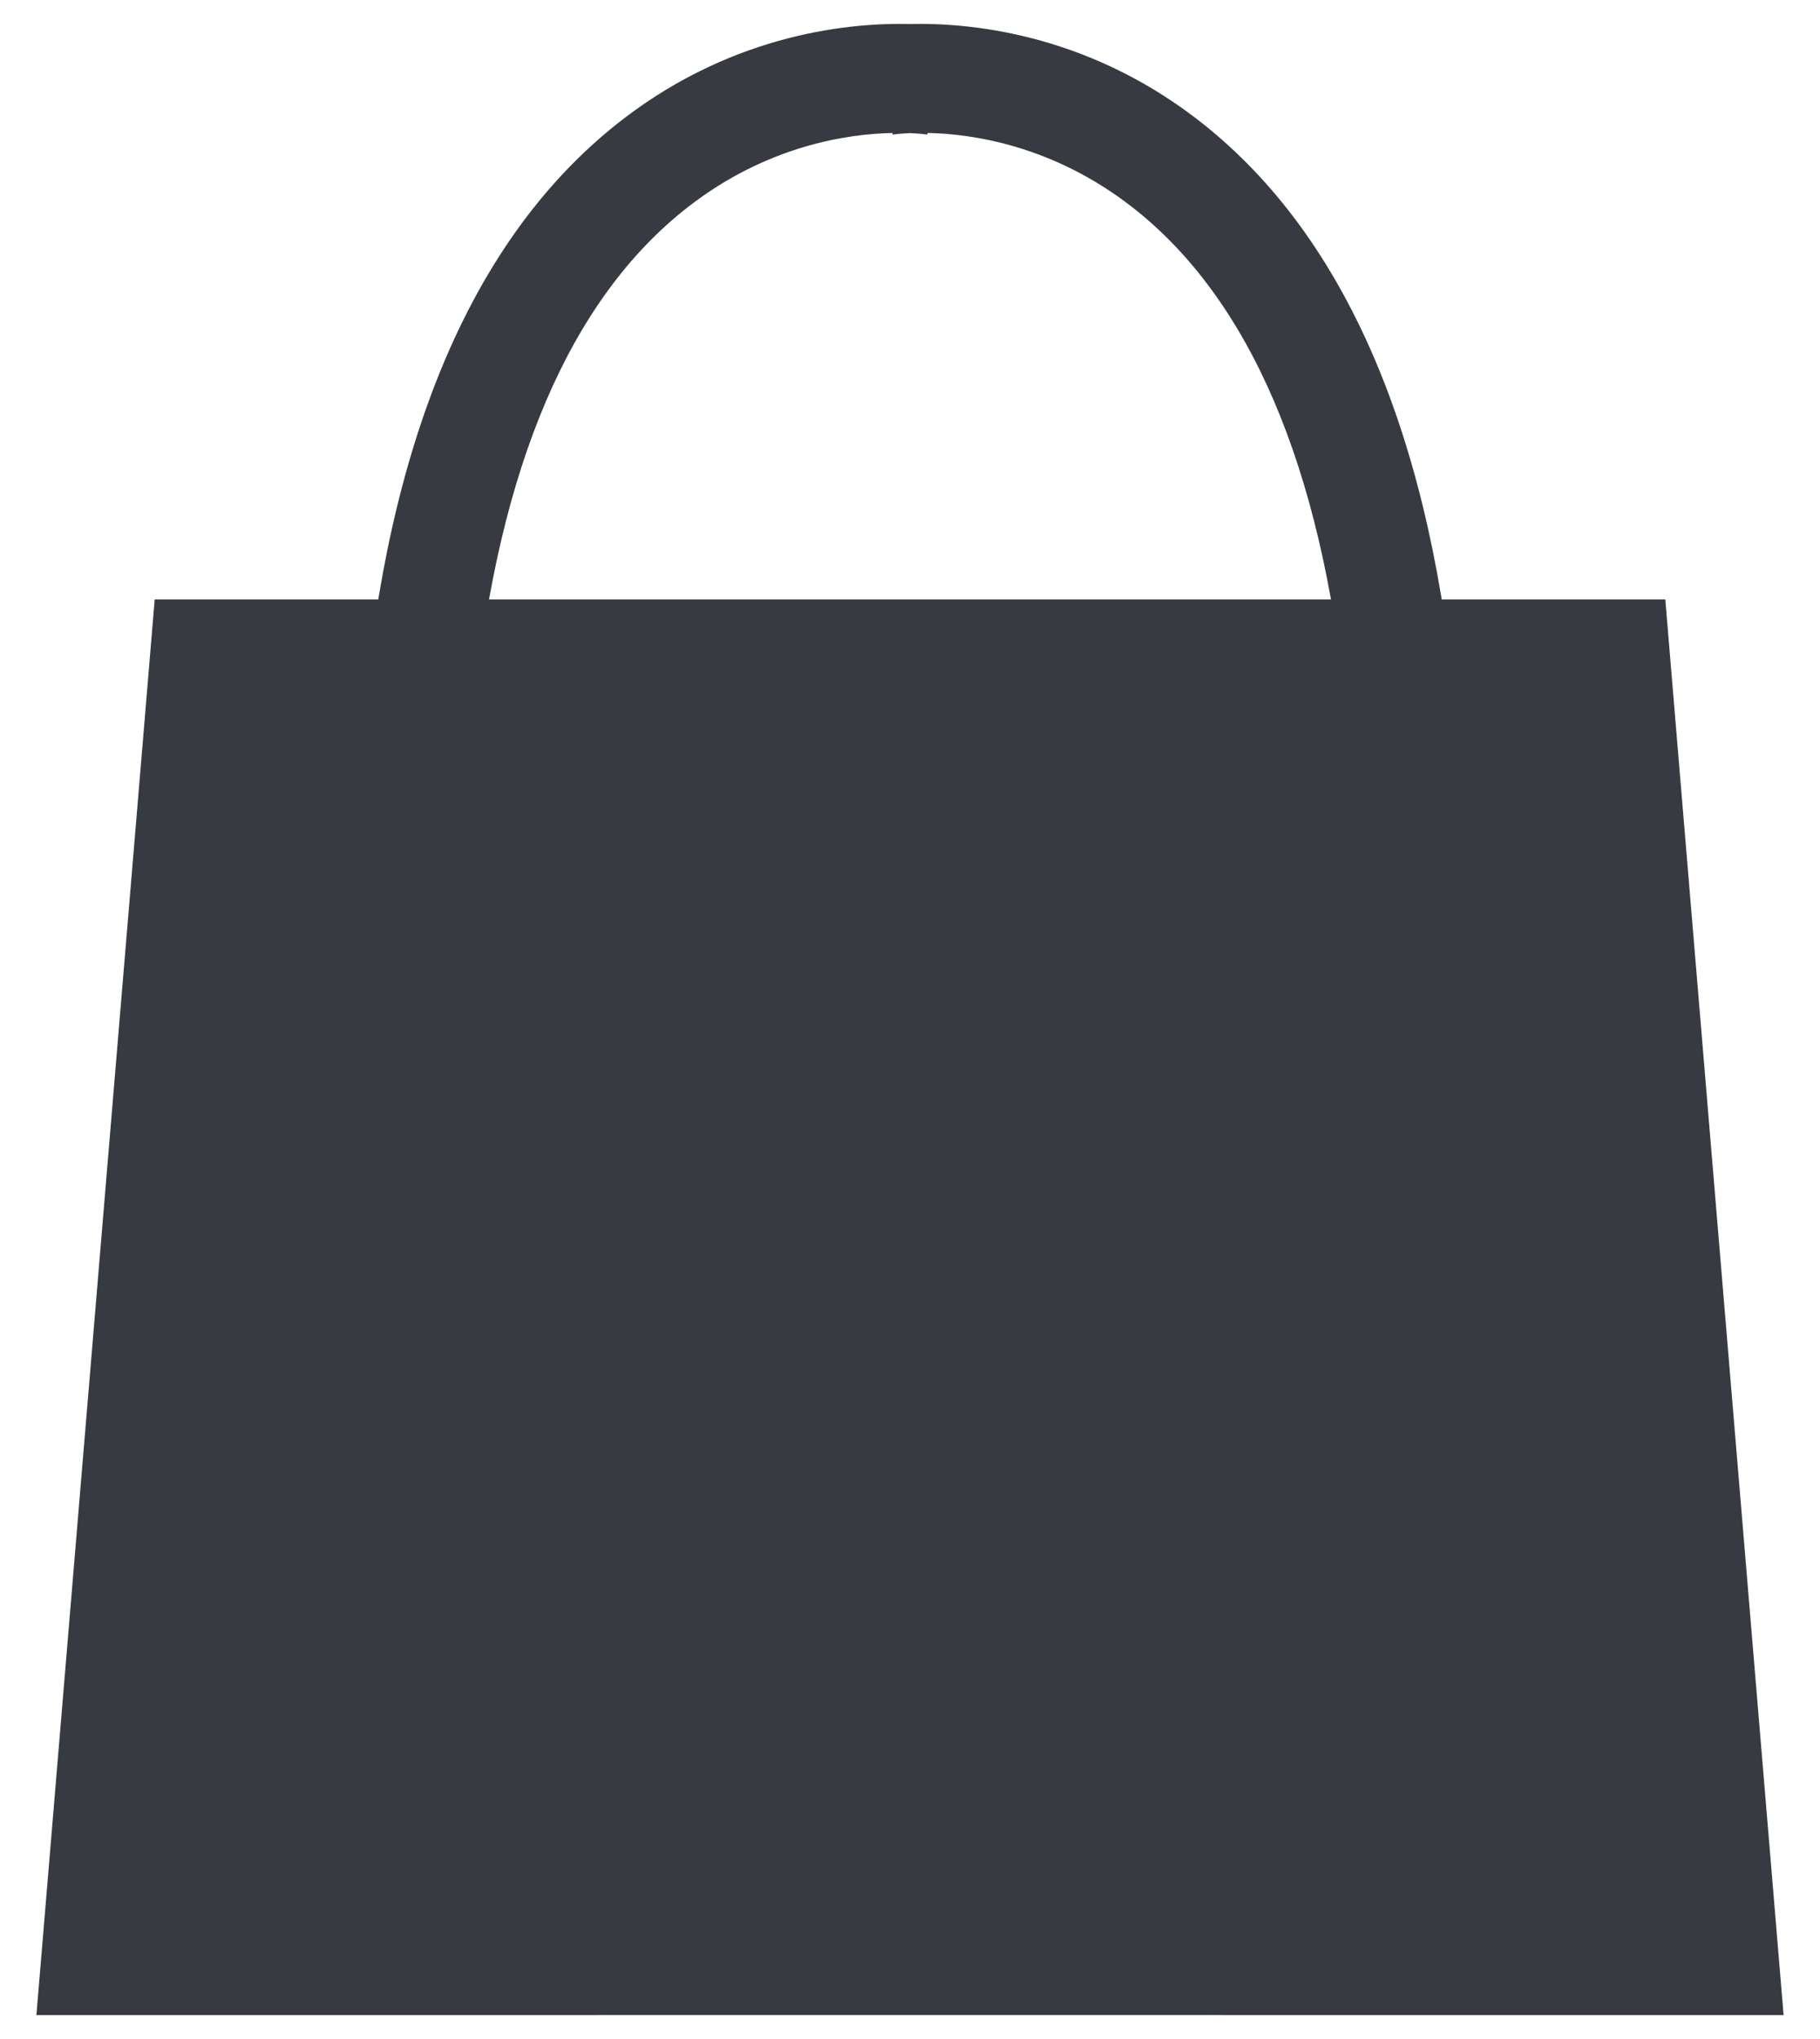 <svg xmlns="http://www.w3.org/2000/svg" xmlns:xlink="http://www.w3.org/1999/xlink" x="0" y="0" width="50" height="56" viewBox="0 0 50 56" xml:space="preserve"><path d="M96.5,43.31"/><g><polygon fill="#373A40" points="45.75,16.463 25,16.463 4.25,16.463 1,55.344 25,55.343 49,55.344"/><path fill="#373A40" d="M32.867,3.259C29.761,0.878,26.551,0.62,25,0.66c-1.551-0.04-4.761,0.219-7.867,2.6c-3.948,3.028-6.332,8.345-7.083,15.804l2.984,0.301c0.663-6.567,2.639-11.171,5.874-13.685c2.17-1.687,4.385-2.003,5.609-2.028l0.007,0.044C24.553,3.691,24.726,3.668,25,3.656c0.274,0.012,0.447,0.035,0.476,0.039l0.007-0.044c1.224,0.025,3.438,0.341,5.609,2.028c3.235,2.514,5.211,7.118,5.874,13.685l2.984-0.301C39.198,11.604,36.815,6.287,32.867,3.259z"/></g></svg>
